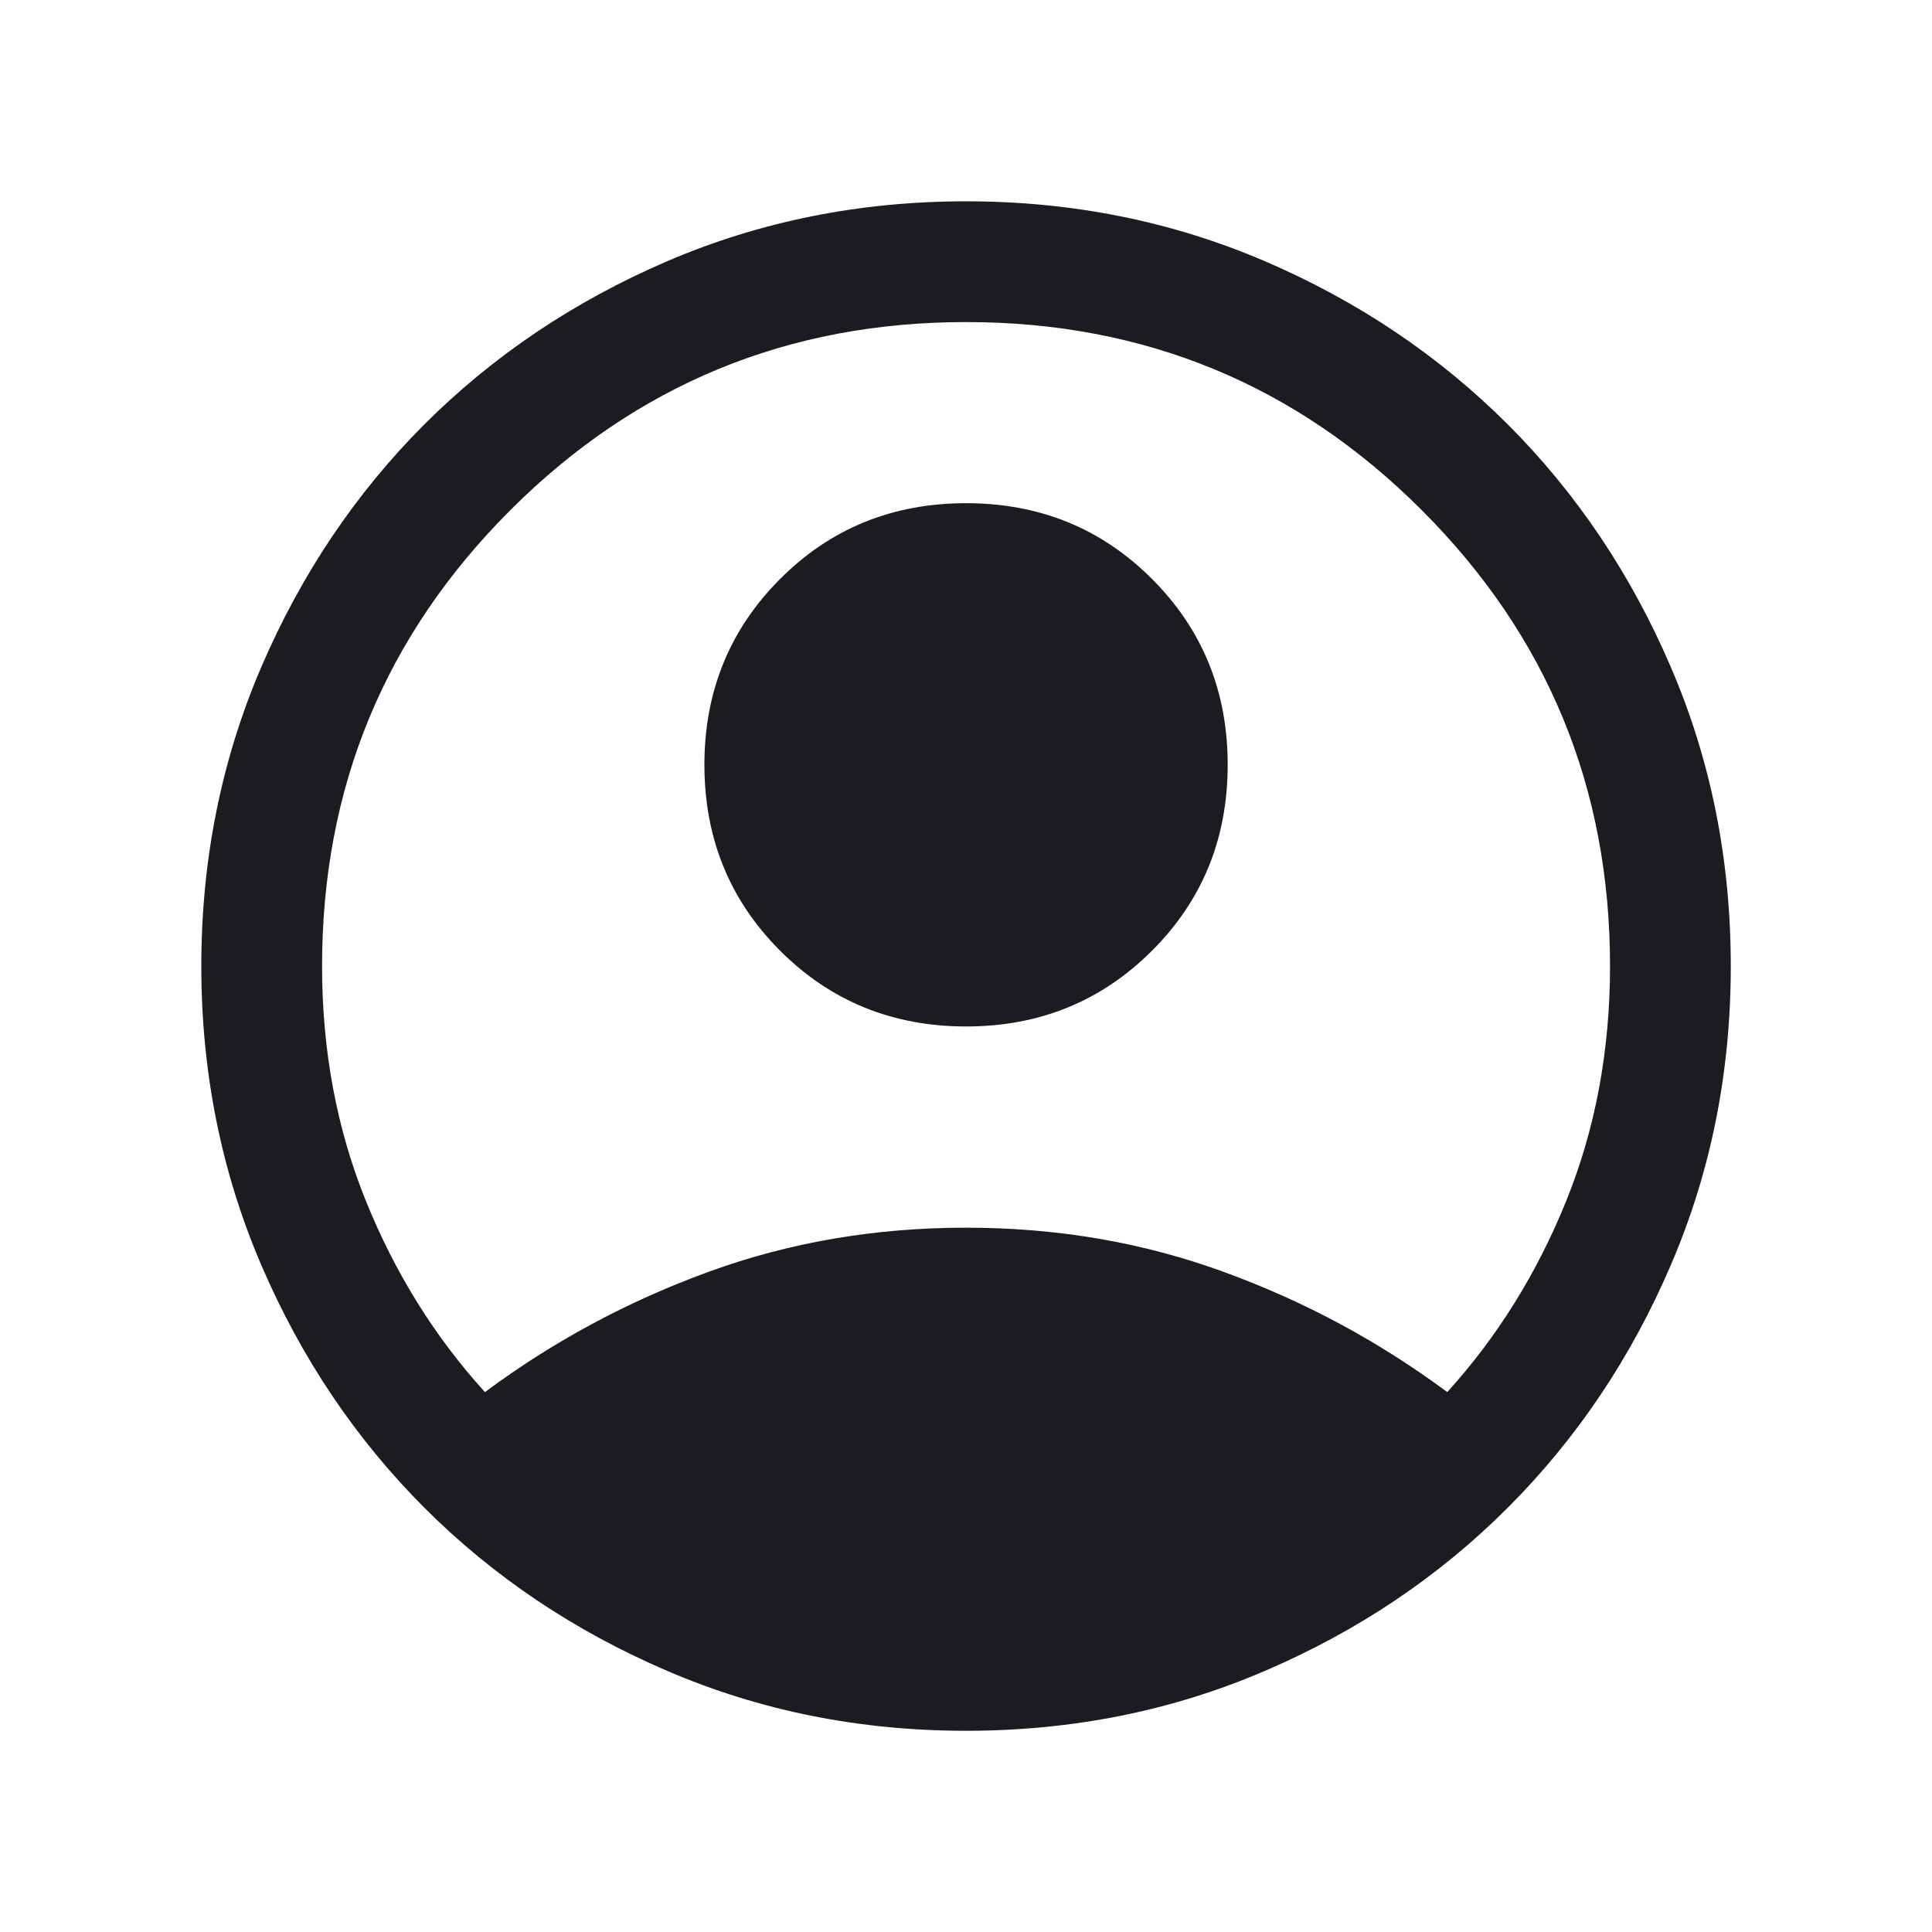 <svg width="20" height="20" viewBox="0 0 20 20" fill="none" xmlns="http://www.w3.org/2000/svg">
<mask id="mask0_487_15559" style="mask-type:alpha" maskUnits="userSpaceOnUse" x="0" y="0" width="20" height="20">
<rect width="20" height="20" fill="#D9D9D9"/>
</mask>
<g mask="url(#mask0_487_15559)">
<path d="M5.02 14.411C5.728 13.885 6.5 13.47 7.335 13.166C8.17 12.861 9.058 12.709 10.001 12.709C10.943 12.709 11.832 12.861 12.666 13.166C13.502 13.47 14.273 13.885 14.982 14.411C15.499 13.841 15.91 13.182 16.213 12.433C16.516 11.684 16.667 10.874 16.667 10.001C16.667 8.153 16.018 6.581 14.719 5.282C13.421 3.983 11.848 3.334 10.001 3.334C8.153 3.334 6.581 3.983 5.282 5.282C3.983 6.581 3.334 8.153 3.334 10.001C3.334 10.874 3.485 11.684 3.788 12.433C4.091 13.182 4.502 13.841 5.02 14.411ZM10.001 10.626C9.24 10.626 8.598 10.364 8.076 9.842C7.554 9.32 7.292 8.678 7.292 7.917C7.292 7.157 7.554 6.515 8.076 5.993C8.598 5.47 9.24 5.209 10.001 5.209C10.761 5.209 11.403 5.47 11.925 5.993C12.448 6.515 12.709 7.157 12.709 7.917C12.709 8.678 12.448 9.32 11.925 9.842C11.403 10.364 10.761 10.626 10.001 10.626ZM10.001 17.917C8.901 17.917 7.87 17.711 6.907 17.297C5.944 16.884 5.106 16.321 4.393 15.608C3.681 14.895 3.118 14.058 2.704 13.094C2.291 12.131 2.084 11.1 2.084 10.001C2.084 8.901 2.291 7.87 2.704 6.907C3.118 5.944 3.681 5.106 4.393 4.393C5.106 3.681 5.944 3.118 6.907 2.704C7.87 2.291 8.901 2.084 10.001 2.084C11.1 2.084 12.131 2.291 13.094 2.704C14.058 3.118 14.895 3.681 15.608 4.393C16.321 5.106 16.884 5.944 17.297 6.907C17.711 7.87 17.917 8.901 17.917 10.001C17.917 11.1 17.711 12.131 17.297 13.094C16.884 14.058 16.321 14.895 15.608 15.608C14.895 16.321 14.058 16.884 13.094 17.297C12.131 17.711 11.1 17.917 10.001 17.917Z" fill="#1C1B1F"/>
</g>
</svg>
